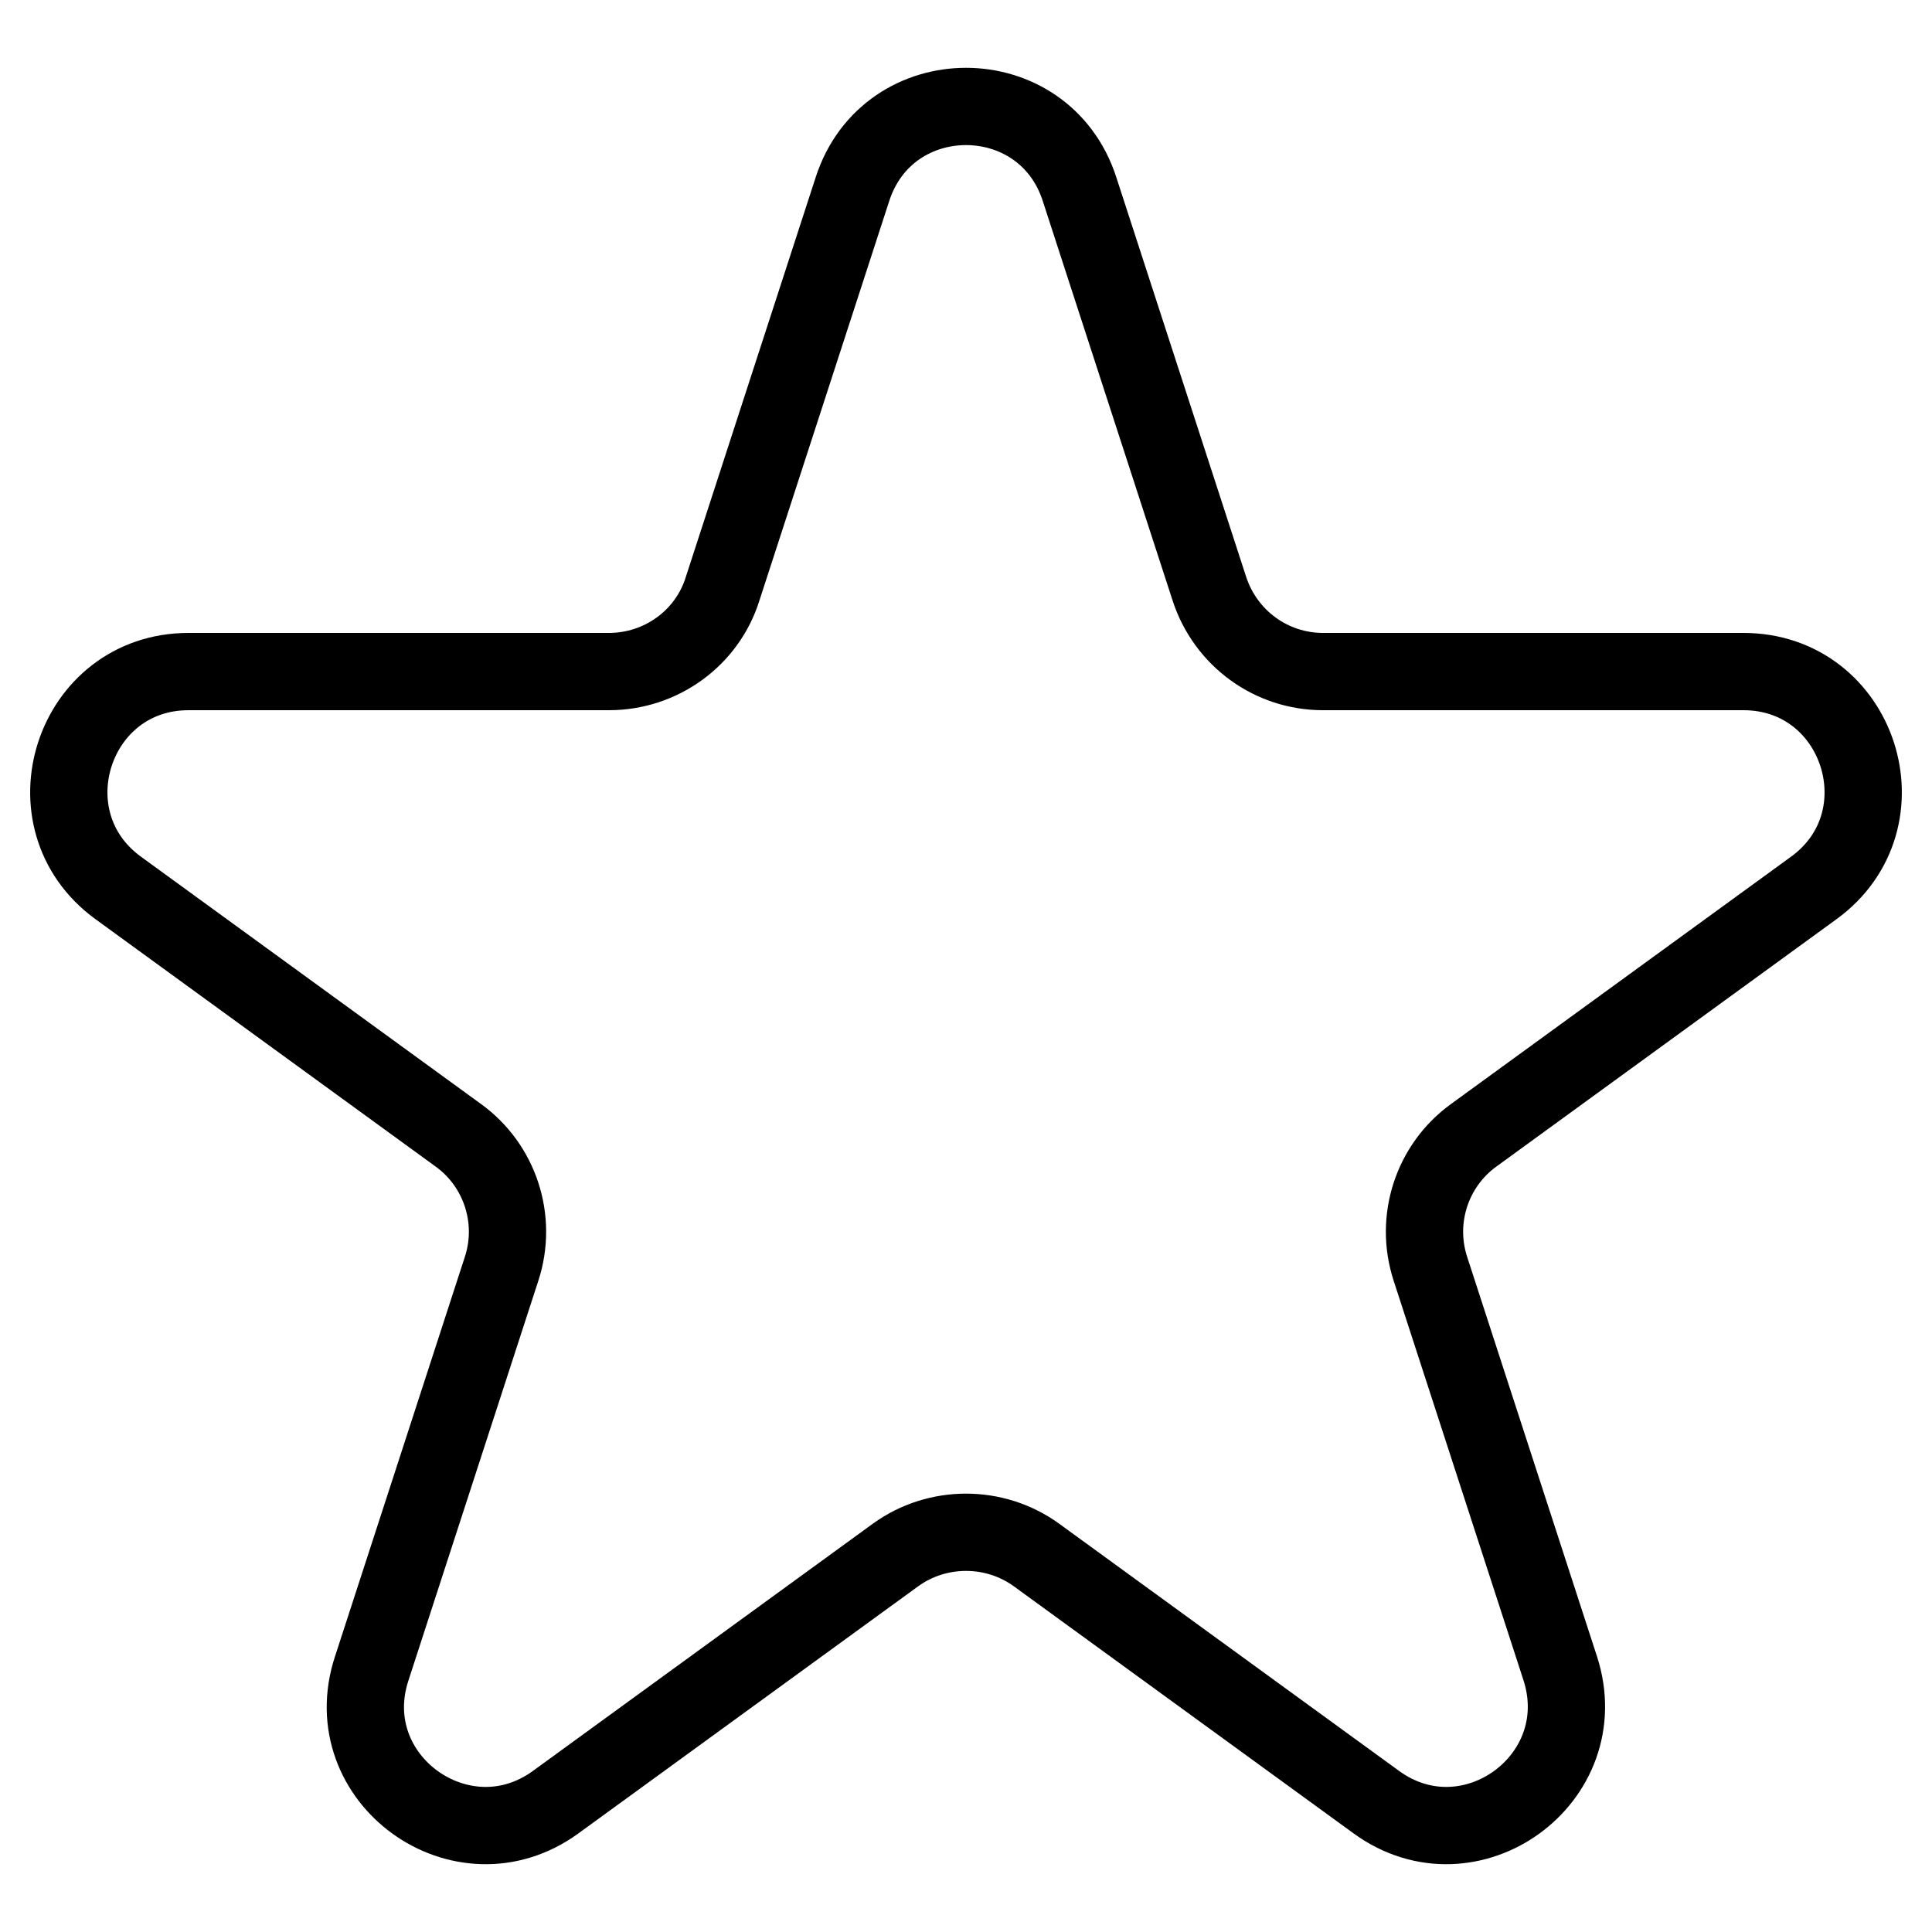 <?xml version="1.0" encoding="utf-8"?>
<!-- Generator: Adobe Illustrator 25.0.1, SVG Export Plug-In . SVG Version: 6.00 Build 0)  -->
<svg version="1.1" id="Layer_1" xmlns="http://www.w3.org/2000/svg" xmlns:xlink="http://www.w3.org/1999/xlink" x="0px" y="0px"
	 viewBox="0 0 25 25" style="enable-background:new 0 0 25 25;" xml:space="preserve">
<style type="text/css">
	.st0{fill:none;stroke:#000000;stroke-miterlimit:10;}
</style>
<path class="st0" d="M13.97,2.45l1.68,5.17c0.21,0.64,0.8,1.07,1.47,1.07h5.44c1.5,0,2.12,1.92,0.91,2.8l-4.4,3.2
	c-0.54,0.39-0.77,1.09-0.56,1.73l1.68,5.17c0.46,1.43-1.17,2.61-2.38,1.73l-4.4-3.2c-0.54-0.39-1.28-0.39-1.82,0l-4.4,3.2
	c-1.21,0.88-2.85-0.3-2.38-1.73l1.68-5.17c0.21-0.64-0.02-1.34-0.56-1.73l-4.4-3.2c-1.21-0.88-0.59-2.8,0.91-2.8h5.44
	c0.67,0,1.27-0.43,1.47-1.07l1.68-5.17C11.49,1.02,13.51,1.02,13.97,2.45z"/>
</svg>

